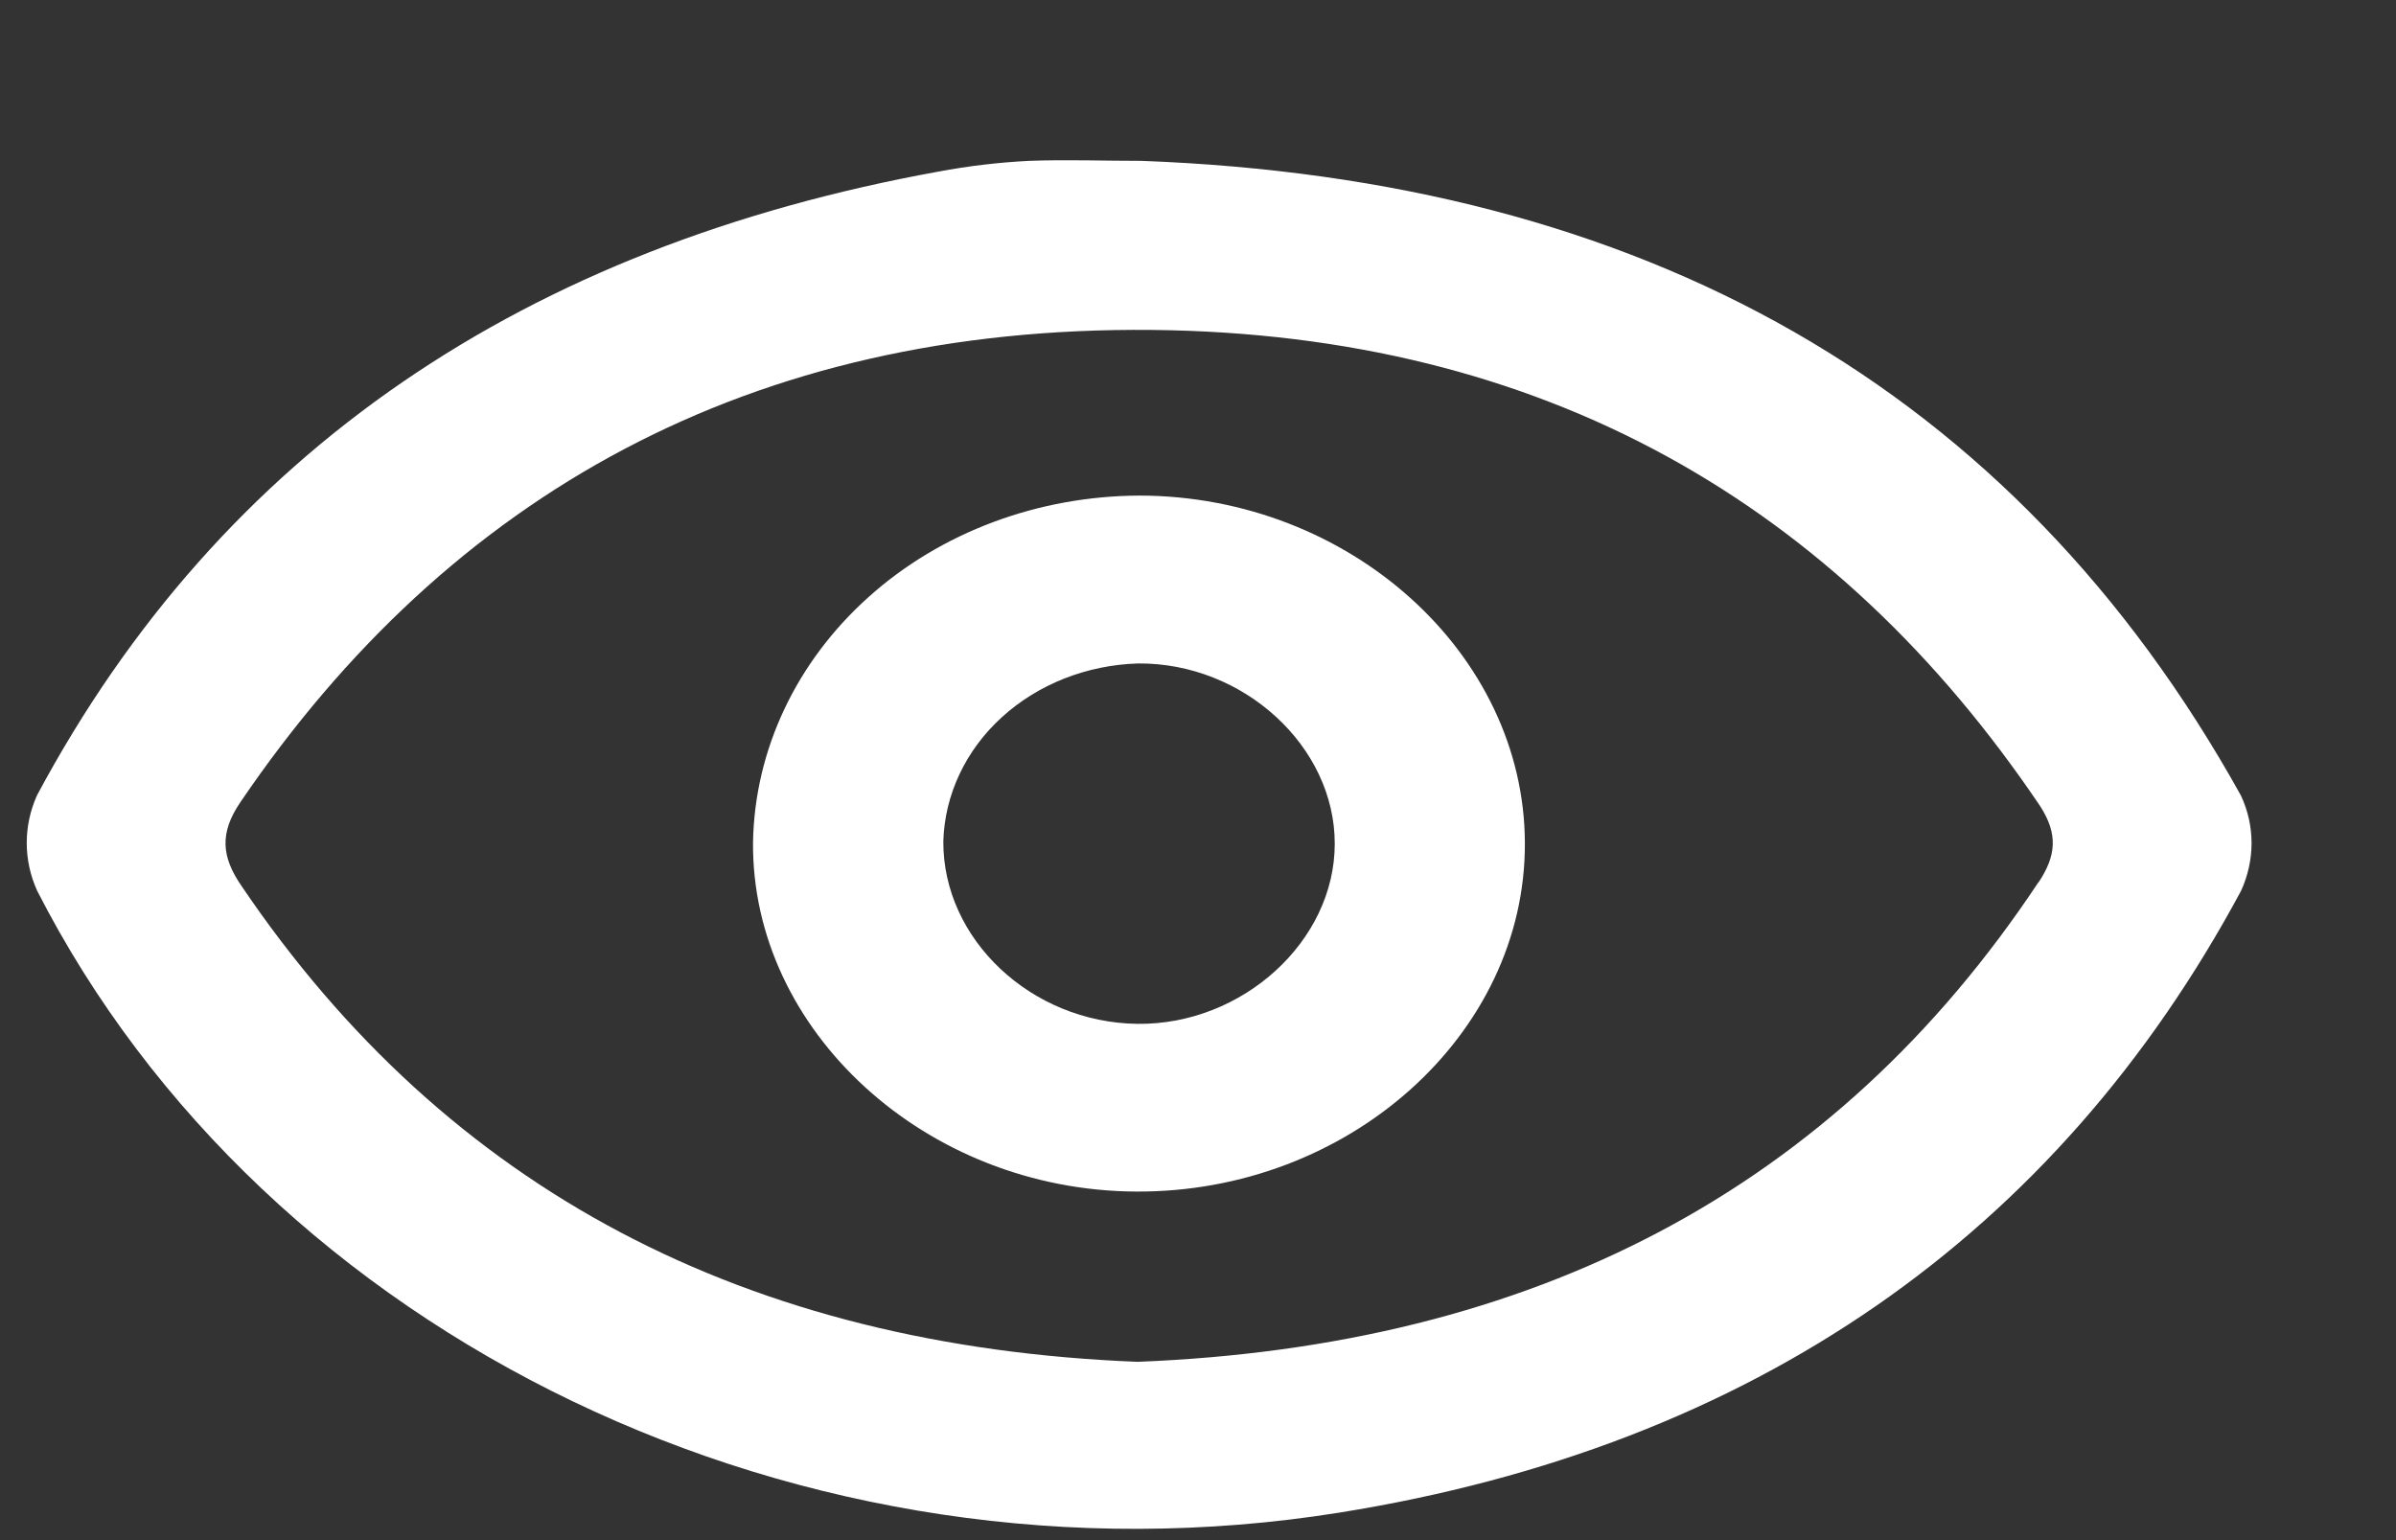 <svg width="14" height="9" viewBox="0 0 14 9" fill="none" xmlns="http://www.w3.org/2000/svg">
<rect x="0" y="0" width="14" height="9" fill="#333333" stroke="none"/>
<path d="M13.094 4.649C11.765 2.257 9.596 1.049 6.669 0.94C6.45 0.94 6.231 0.932 6.013 0.94C5.835 0.949 5.657 0.97 5.482 1.003C3.077 1.44 1.297 2.63 0.217 4.646C0.136 4.825 0.136 5.026 0.217 5.205C1.55 7.815 4.693 9.341 7.827 8.839C10.244 8.452 12.014 7.217 13.095 5.205C13.135 5.117 13.156 5.022 13.156 4.927C13.156 4.831 13.135 4.737 13.094 4.649ZM11.911 5.155C10.717 6.955 8.957 7.867 6.647 7.958C4.368 7.868 2.617 6.958 1.413 5.18C1.294 5.008 1.281 4.869 1.405 4.687C2.629 2.886 4.389 1.906 6.729 1.928C9.021 1.951 10.73 2.945 11.921 4.711C12.027 4.876 12.014 5.002 11.911 5.157V5.155Z" fill="white"/>
<path d="M6.659 2.896C6.066 2.898 5.497 3.11 5.075 3.489C4.653 3.867 4.41 4.381 4.4 4.92C4.39 6.024 5.41 6.956 6.636 6.963C7.879 6.971 8.914 6.045 8.91 4.927C8.907 3.819 7.886 2.898 6.659 2.896ZM6.646 5.983C6.025 5.975 5.508 5.488 5.512 4.915C5.52 4.643 5.643 4.383 5.854 4.191C6.066 3.998 6.35 3.886 6.65 3.877C7.266 3.872 7.8 4.362 7.799 4.931C7.799 5.5 7.26 5.99 6.646 5.983Z" fill="white"/>
</svg>
